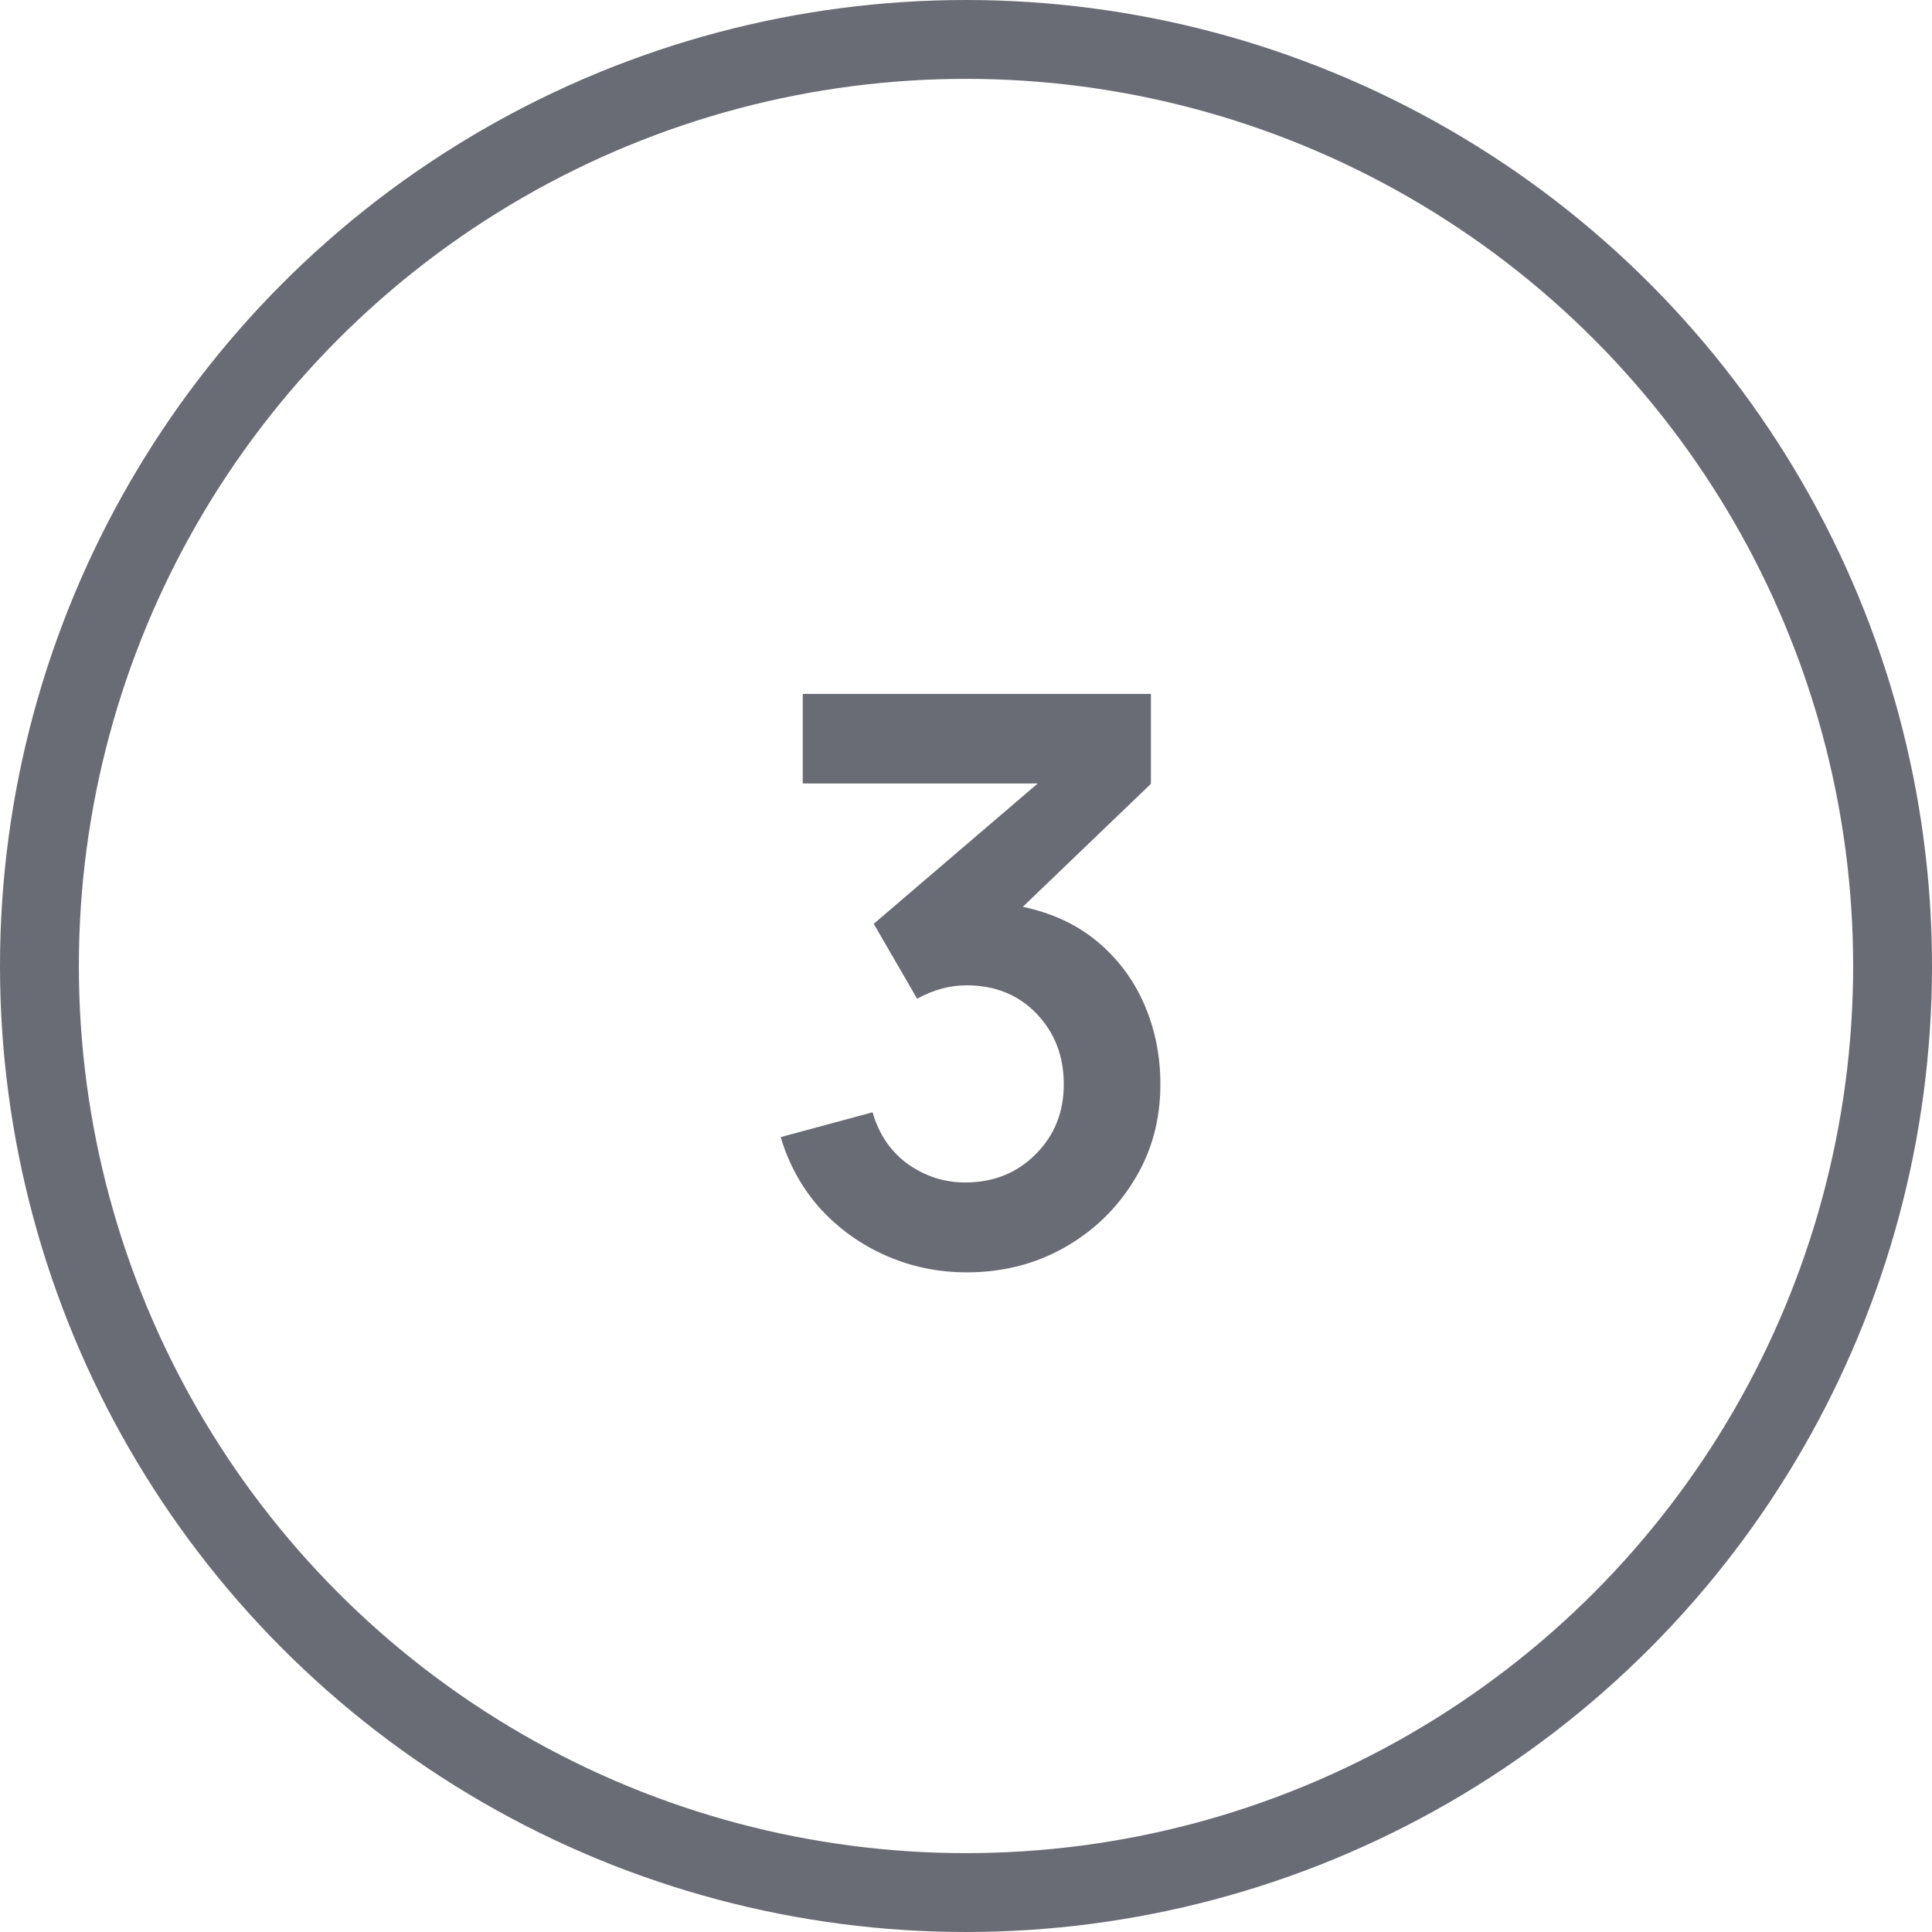 <svg width="49" height="49" viewBox="0 0 49 49" fill="none" xmlns="http://www.w3.org/2000/svg">
<circle cx="24.5" cy="24.5" r="23.5" stroke="#696C75" stroke-width="2"/>
<path d="M24.52 32.27C25.42 32.27 26.24 32.063 26.98 31.65C27.727 31.23 28.32 30.66 28.76 29.94C29.207 29.22 29.43 28.407 29.43 27.5C29.43 26.773 29.293 26.097 29.02 25.47C28.747 24.843 28.35 24.313 27.83 23.88C27.31 23.447 26.68 23.153 25.94 23L29.19 19.88V17.6H20.36V19.87H26.32L22.16 23.43L23.26 25.33C23.673 25.103 24.09 24.99 24.51 24.99C25.237 24.99 25.83 25.23 26.29 25.71C26.75 26.19 26.98 26.787 26.98 27.5C26.98 28.207 26.743 28.797 26.27 29.27C25.803 29.743 25.217 29.983 24.51 29.99C23.983 29.997 23.497 29.847 23.05 29.54C22.603 29.227 22.297 28.783 22.13 28.21L19.8 28.84C20.007 29.533 20.343 30.14 20.81 30.66C21.283 31.173 21.84 31.57 22.48 31.85C23.12 32.13 23.8 32.27 24.52 32.27Z" fill="#696C75"/>
</svg>
